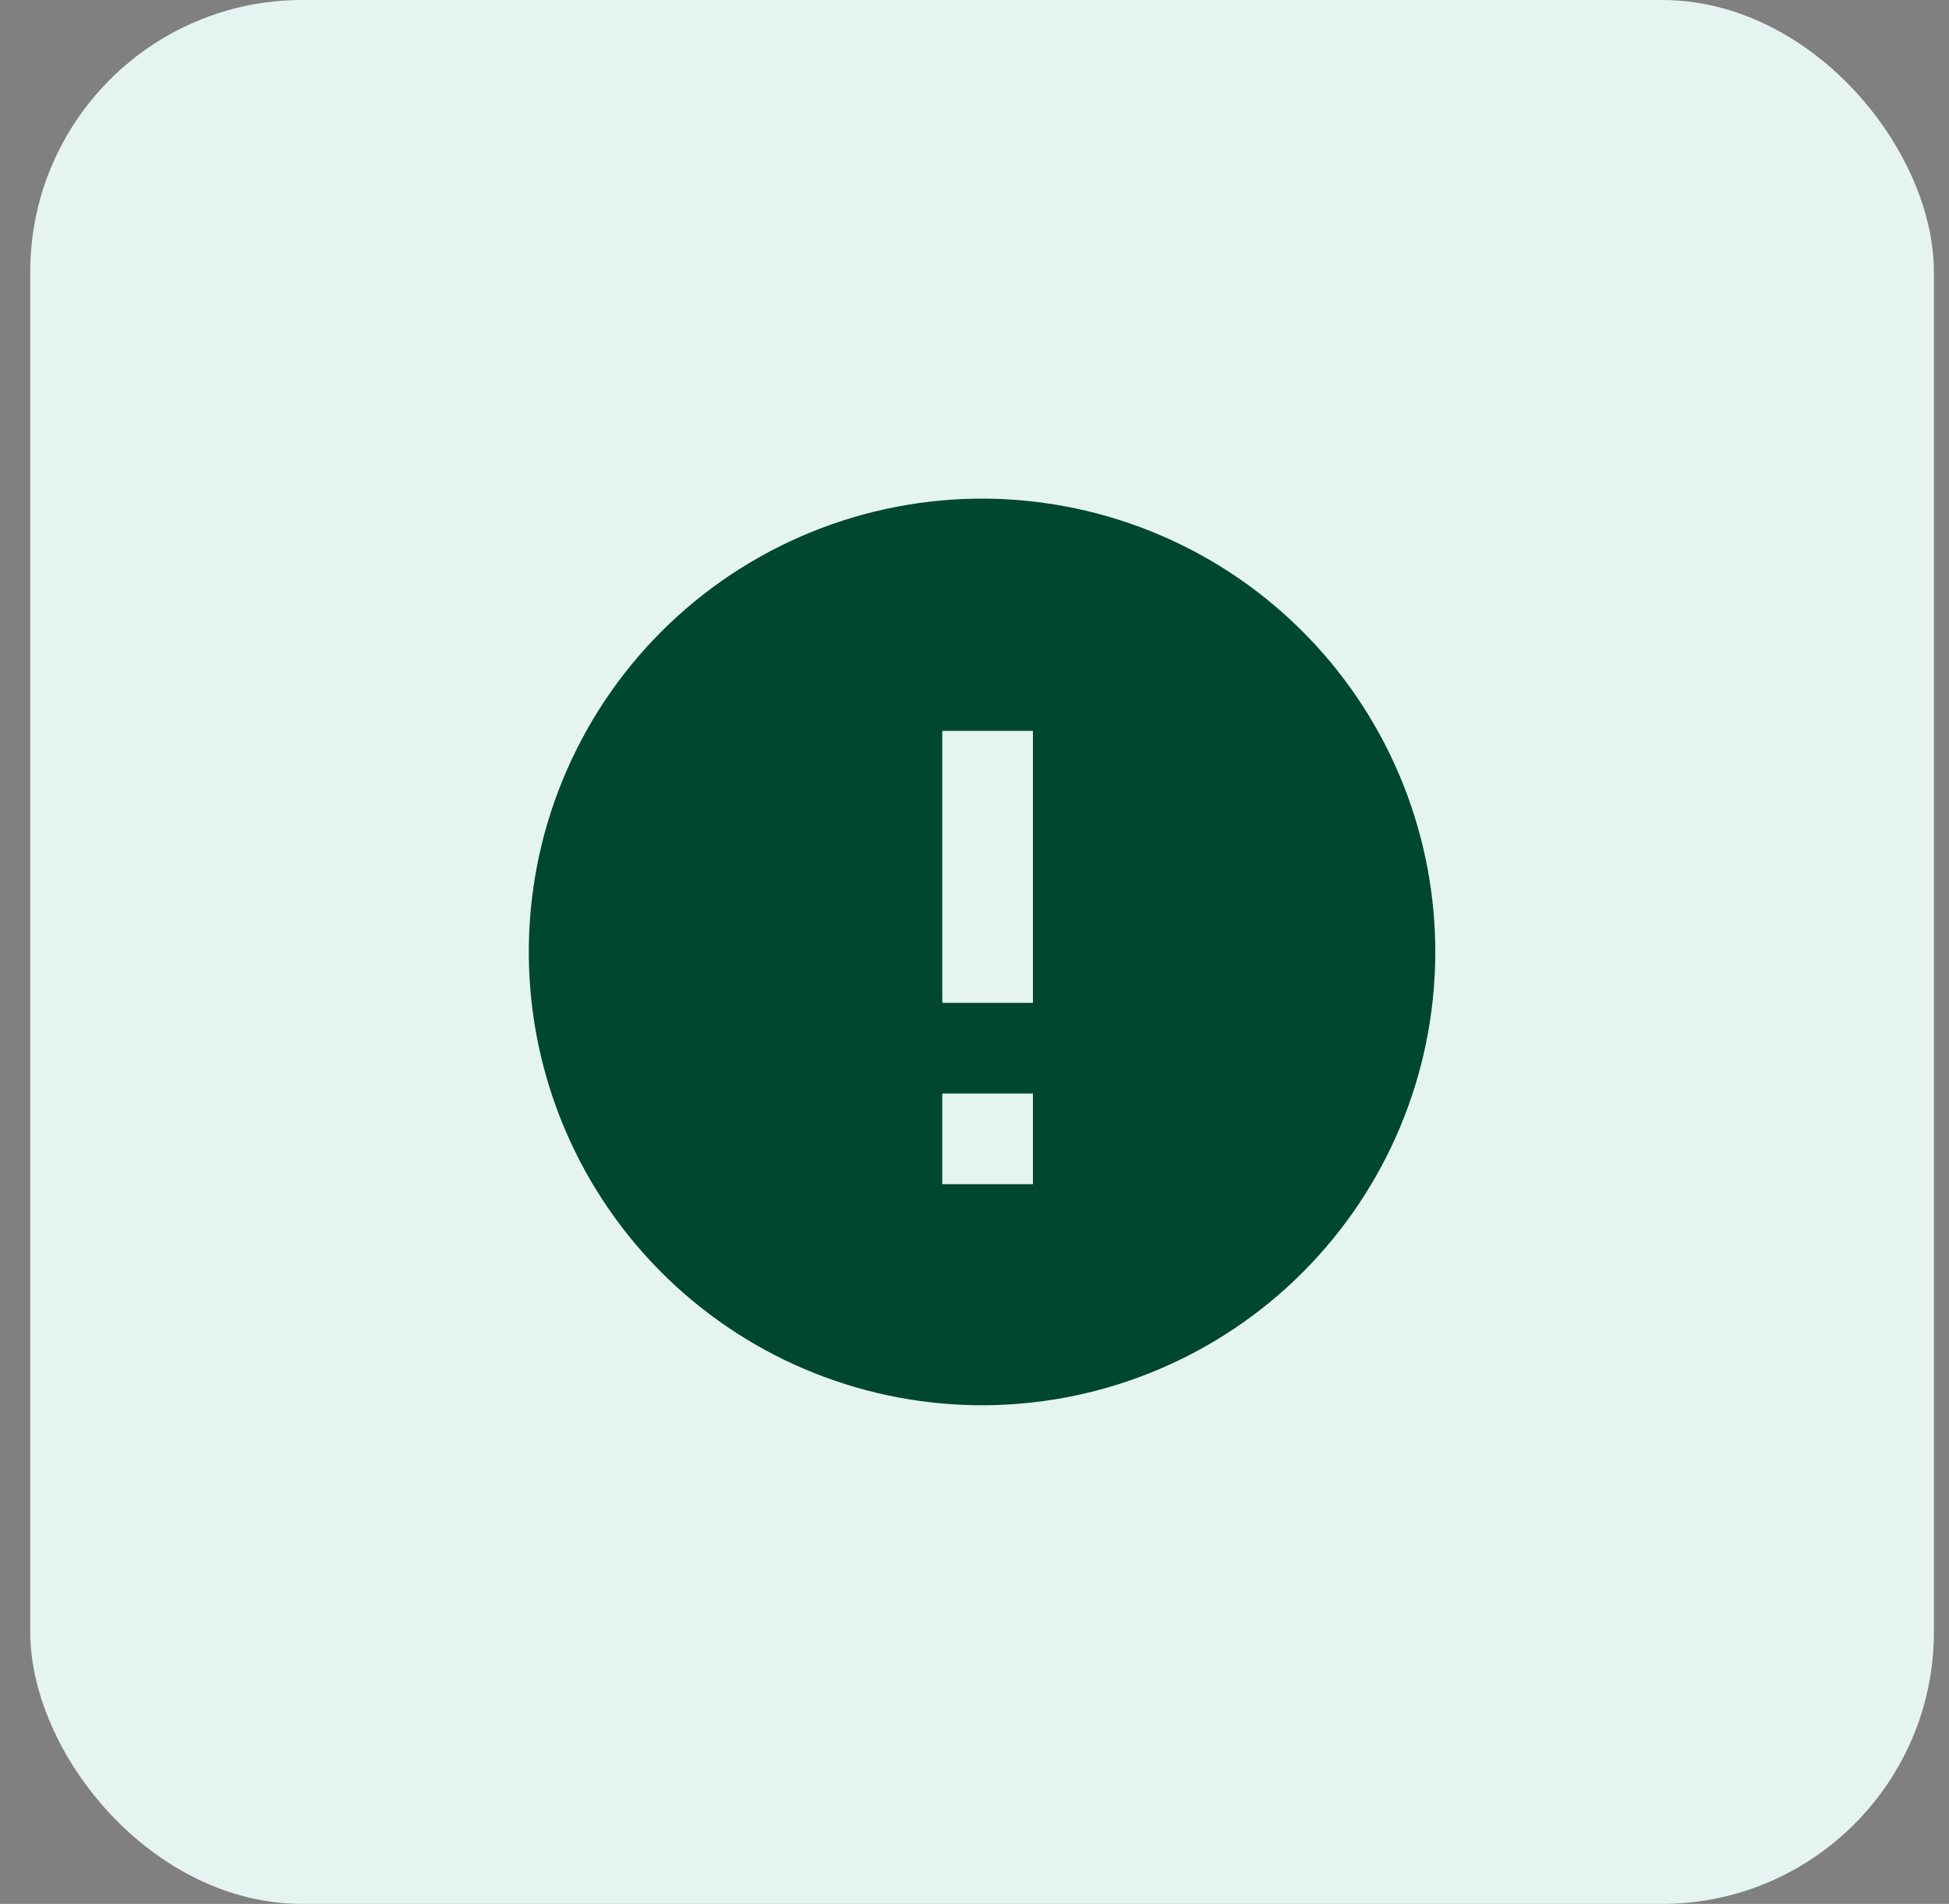 <svg width="43" height="42" viewBox="0 0 43 42" fill="none" xmlns="http://www.w3.org/2000/svg">
<rect x="0" y="0" width="43" height="42" fill="#808080" stroke="none"/>
<rect x="0.667" width="42" height="42" rx="6" fill="#E5F4F0"/>
<path d="M14.719 28.193C13.764 27.27 13.002 26.167 12.478 24.947C11.954 23.727 11.678 22.415 11.667 21.087C11.655 19.759 11.908 18.442 12.411 17.213C12.914 15.984 13.656 14.868 14.595 13.929C15.534 12.99 16.651 12.248 17.88 11.745C19.109 11.242 20.426 10.989 21.753 11C23.081 11.012 24.393 11.288 25.613 11.812C26.834 12.336 27.937 13.098 28.859 14.053C30.681 15.939 31.689 18.465 31.666 21.087C31.643 23.709 30.592 26.217 28.738 28.071C26.884 29.925 24.375 30.977 21.753 31C19.131 31.022 16.605 30.015 14.719 28.193ZM20.789 16.123V22.123H22.789V16.123H20.789ZM20.789 24.123V26.123H22.789V24.123H20.789Z" fill="#004731"/>
</svg>
